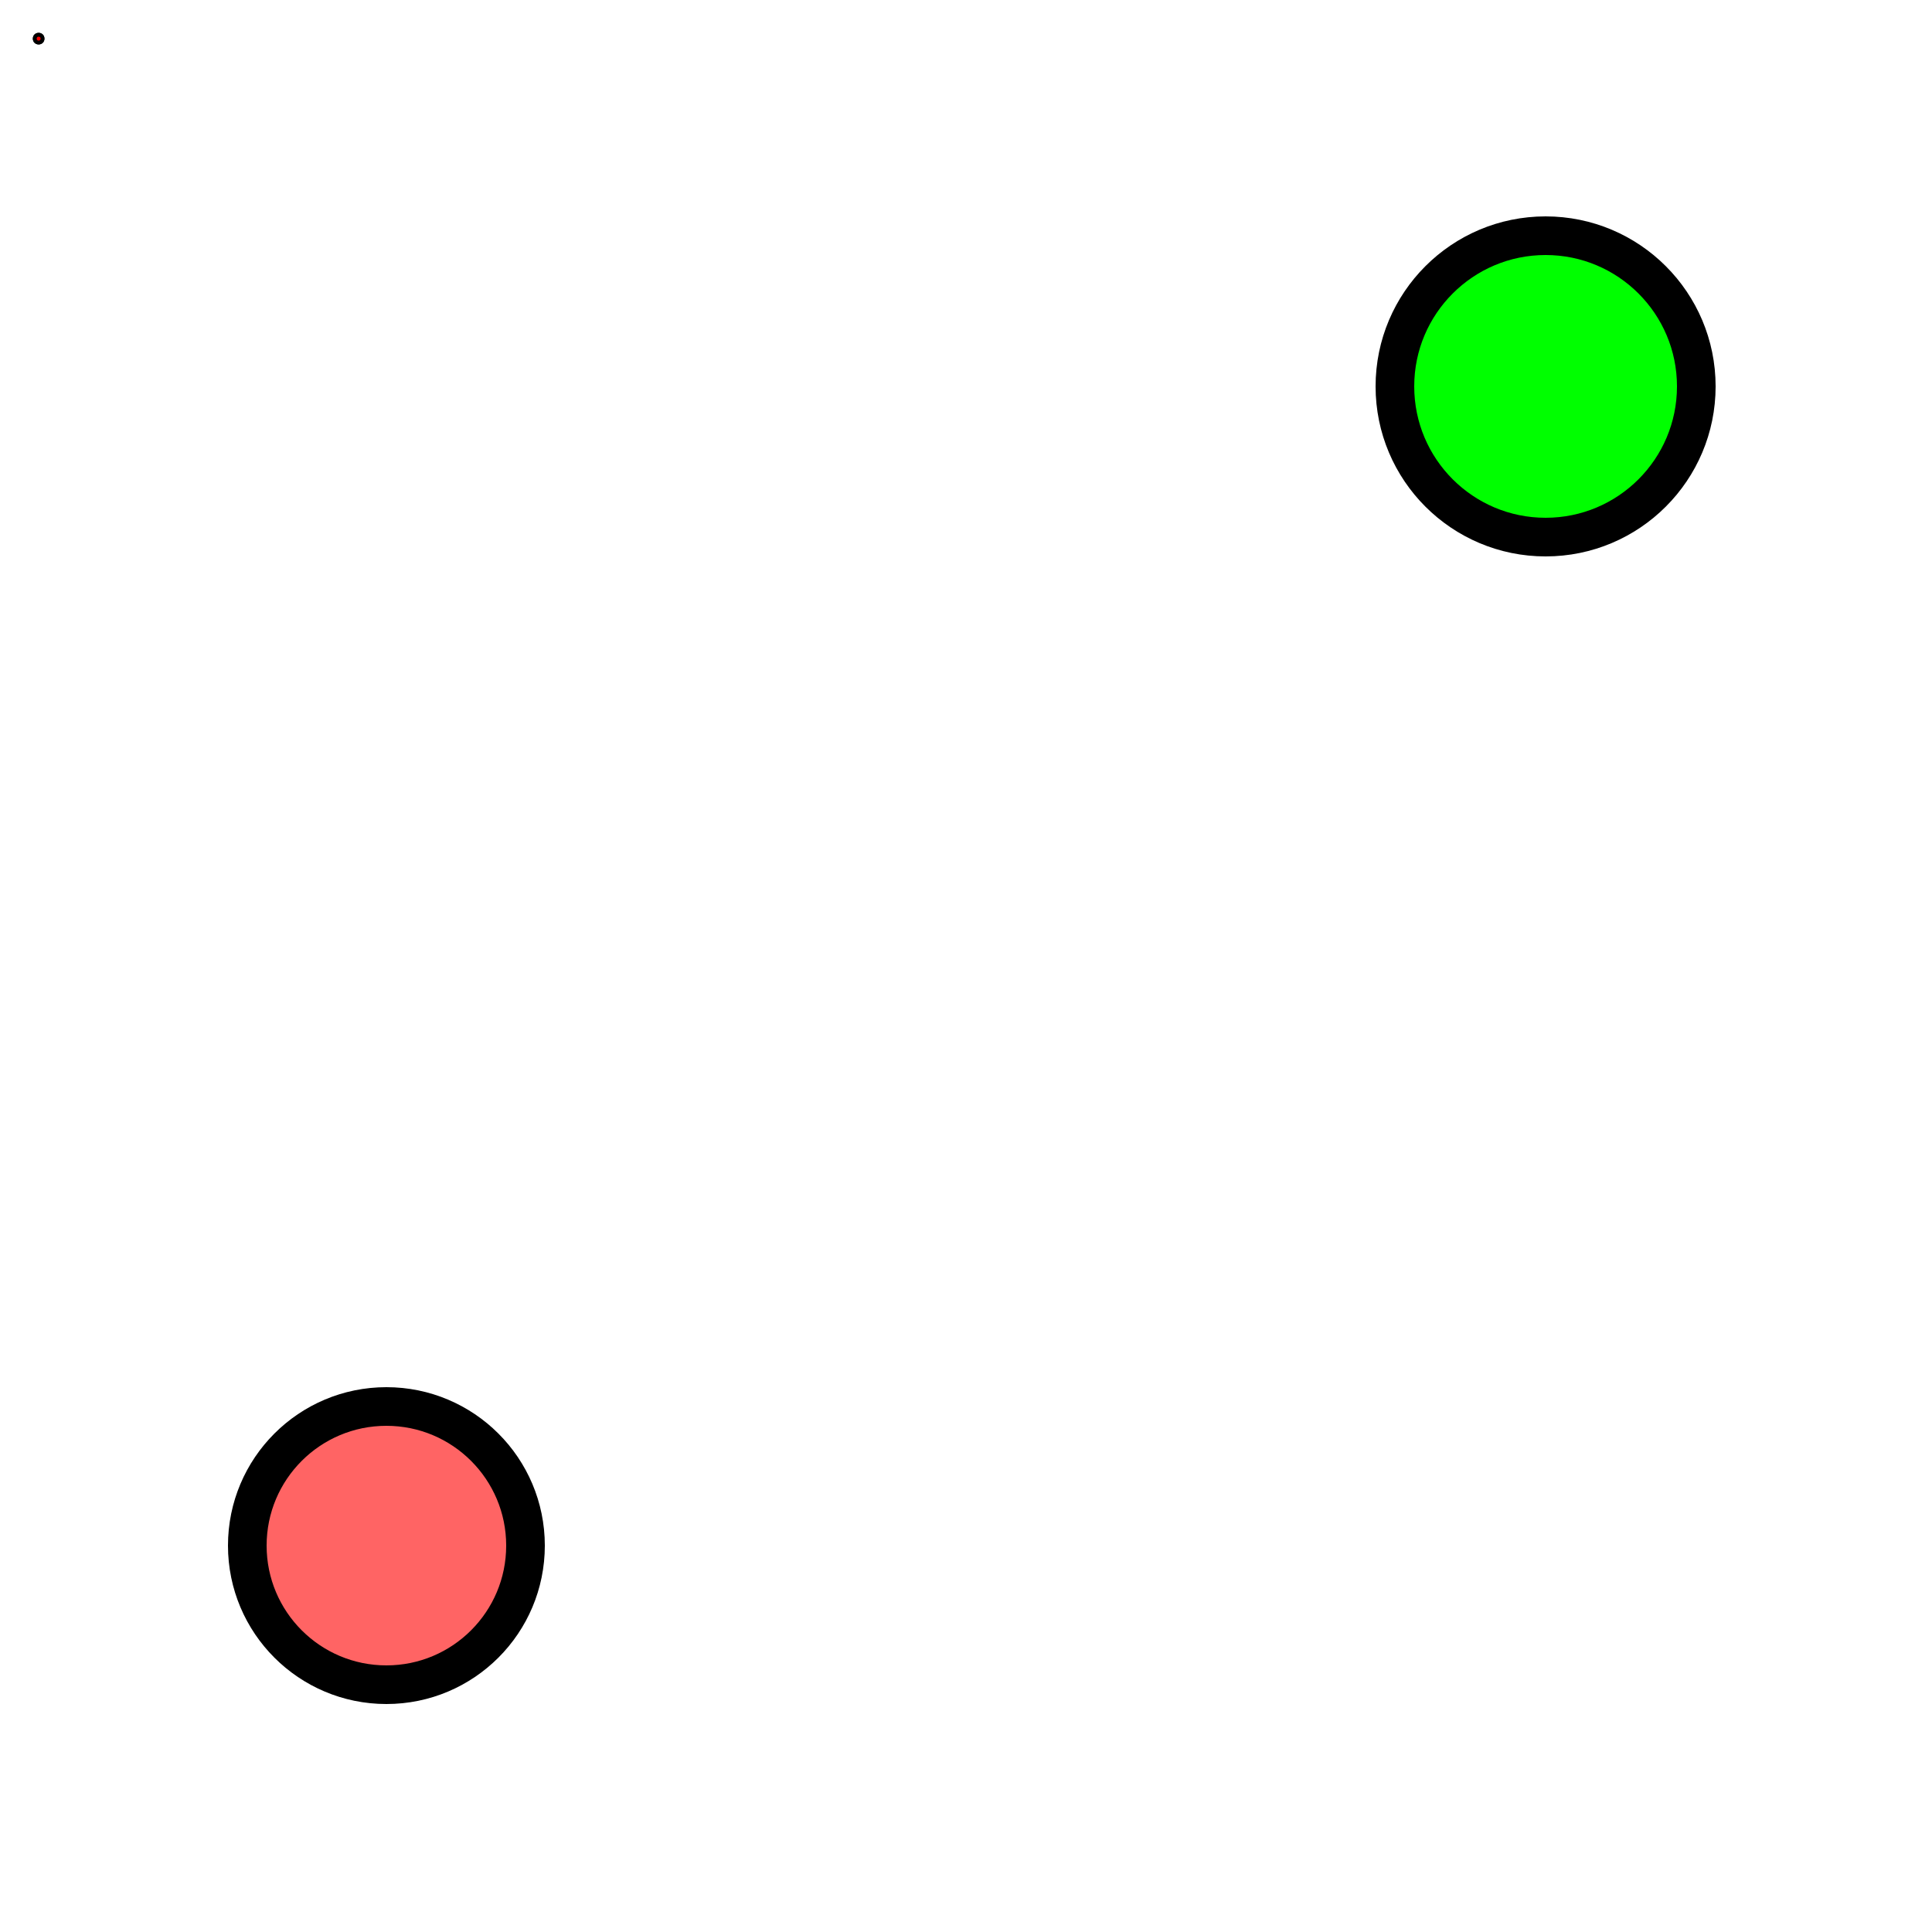 <svg width="500" height="500" style="background-color: rgba(255, 255, 255, 1)" xmlns="http://www.w3.org/2000/svg">
<circle id="circles" cx="10" cy="10" r="1" fill="rgba(255, 0, 0, 1)" fill-opacity="1" stroke="rgba(0, 0, 0, 1)" stroke-width="1" />
<circle id="circles" cx="100" cy="400" r="36" fill="rgba(255, 100, 100, 1)" fill-opacity="1" stroke="rgba(0, 0, 0, 1)" stroke-width="10" />
<circle id="circles" cx="400" cy="100" r="39" fill="rgba(0, 255, 0, 1)" fill-opacity="1" stroke="rgba(0, 0, 0, 1)" stroke-width="10" />
<circle id="gottenCircle" cx="10" cy="10" r="1" fill="rgba(255, 0, 0, 1)" fill-opacity="1" stroke="rgba(0, 0, 0, 1)" stroke-width="1" />
</svg>
